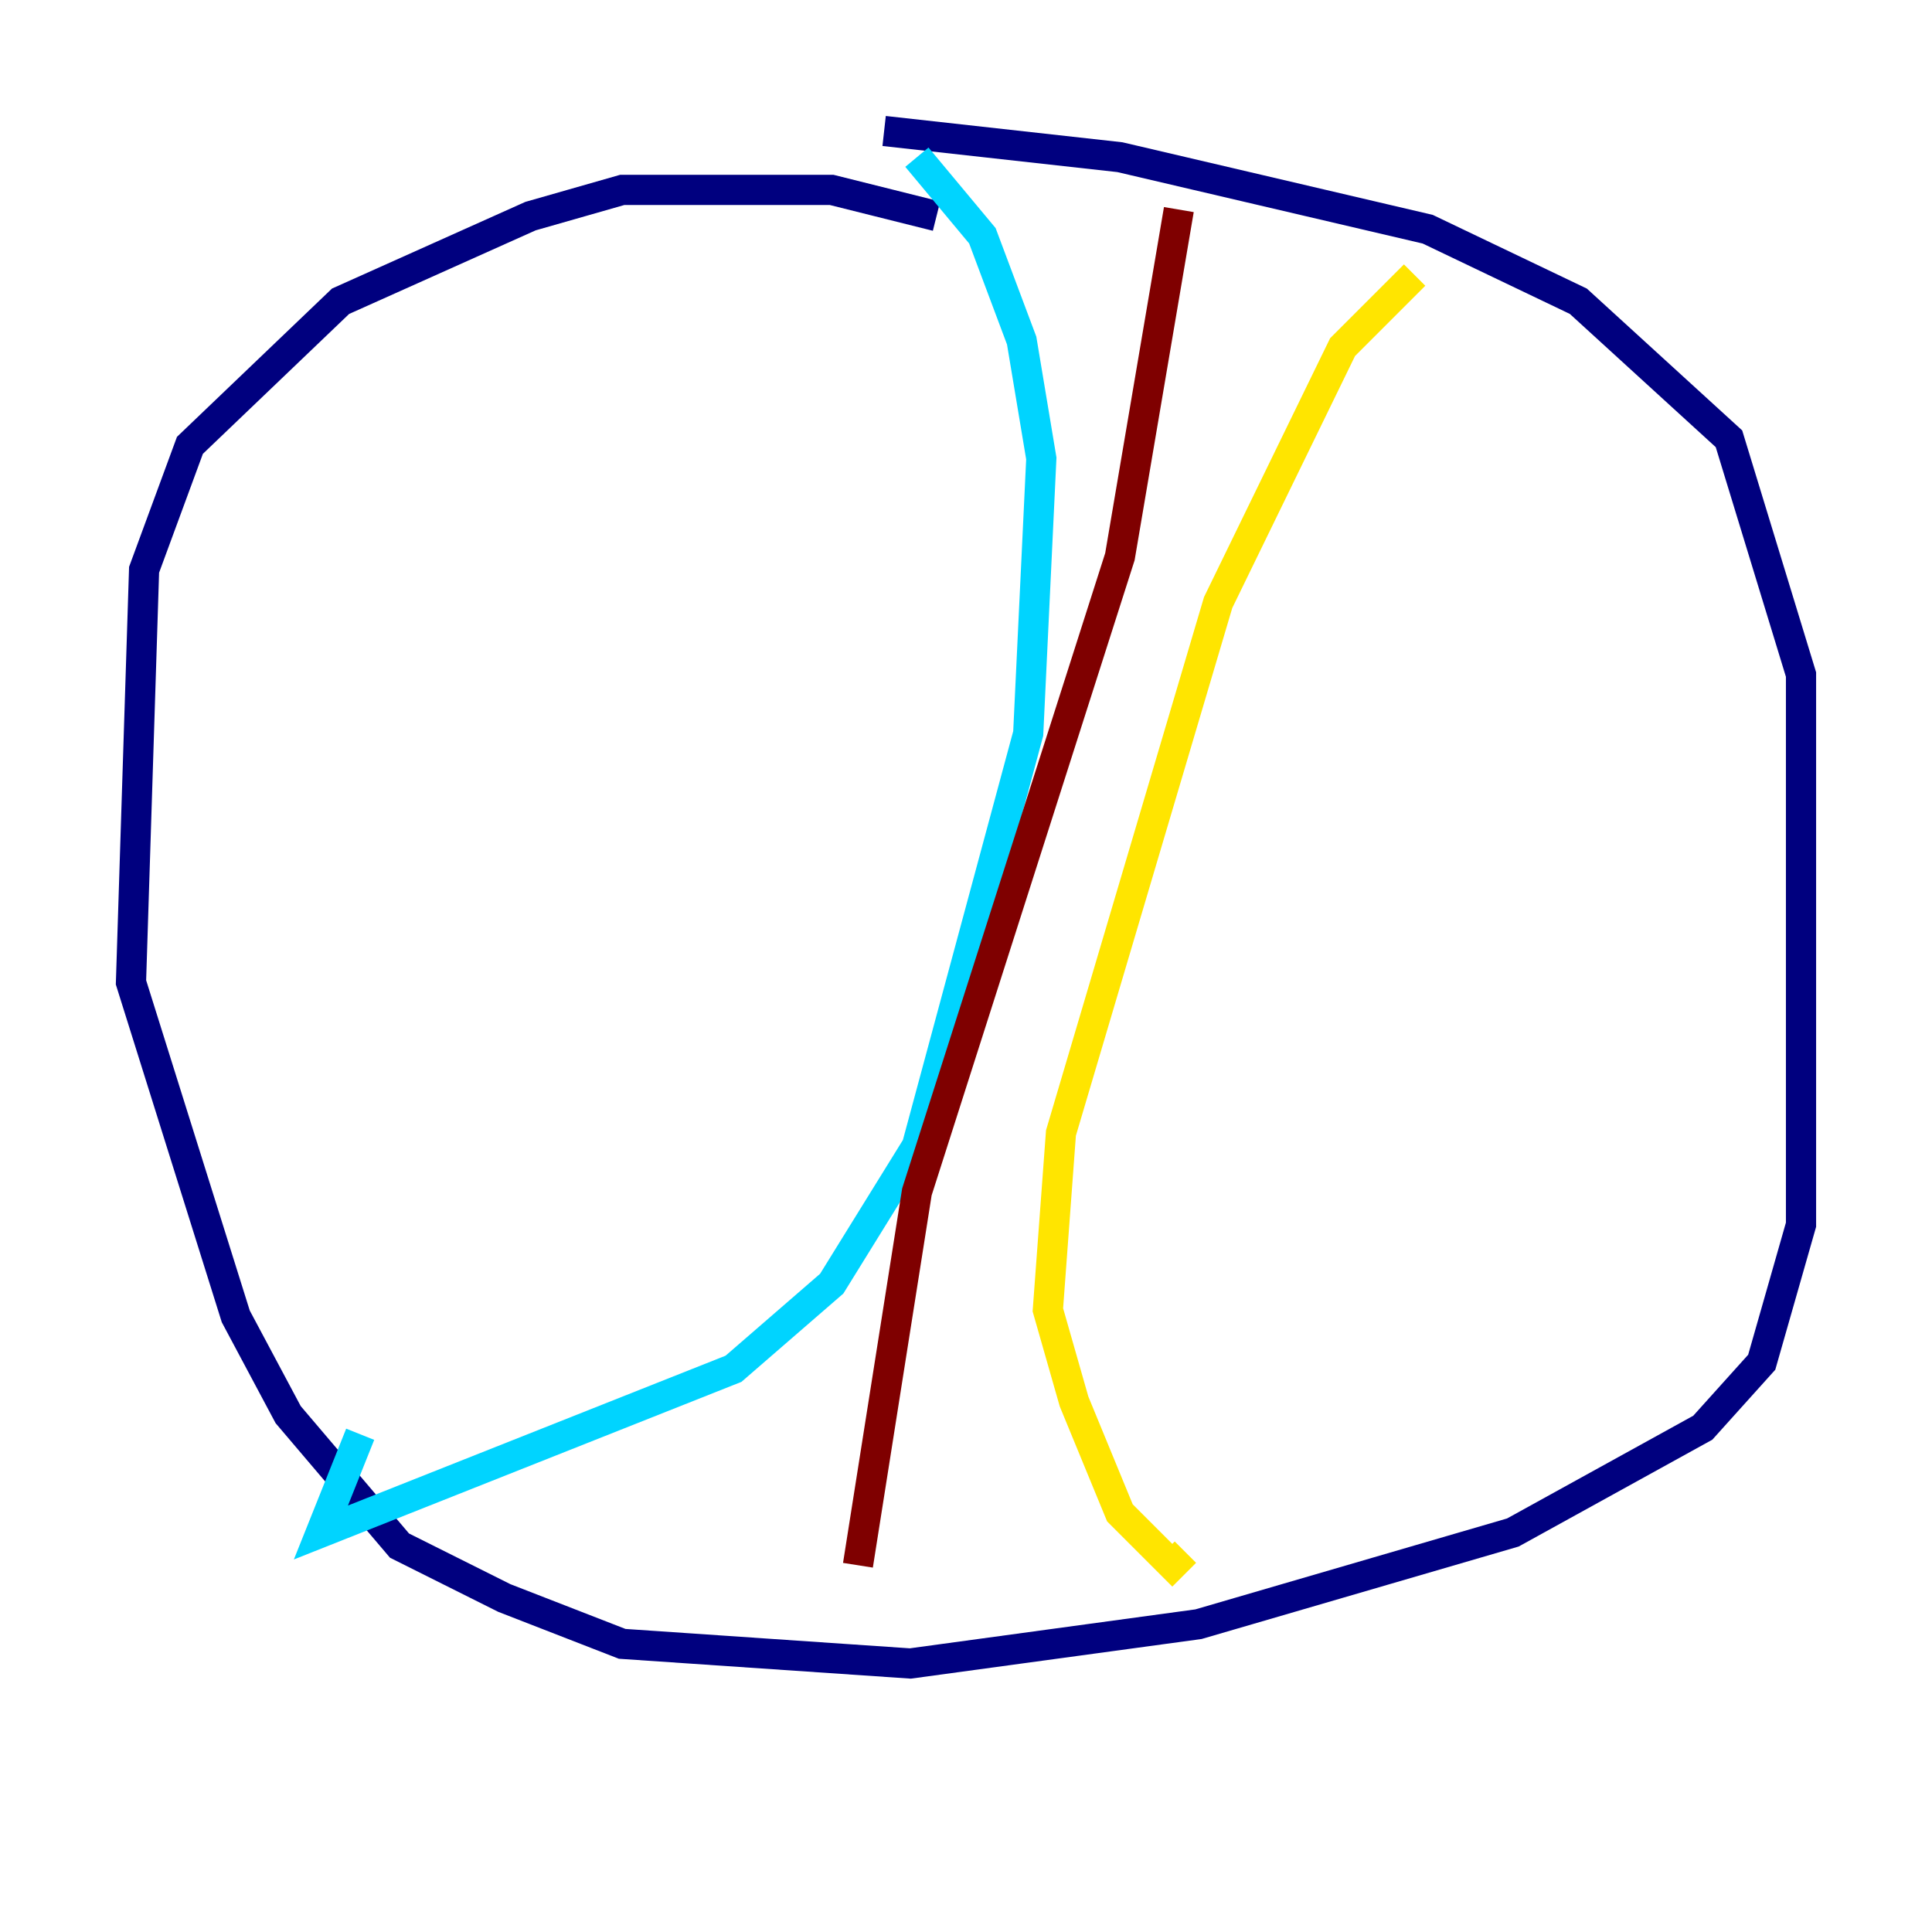 <?xml version="1.0" encoding="utf-8" ?>
<svg baseProfile="tiny" height="128" version="1.2" viewBox="0,0,128,128" width="128" xmlns="http://www.w3.org/2000/svg" xmlns:ev="http://www.w3.org/2001/xml-events" xmlns:xlink="http://www.w3.org/1999/xlink"><defs /><polyline fill="none" points="62.047,14.319 55.105,12.583 41.22,12.583 35.146,14.319 22.563,19.959 12.583,29.505 9.546,37.749 8.678,65.085 15.62,87.214 19.091,93.722 26.468,102.4 33.41,105.871 41.22,108.909 60.312,110.21 79.403,107.607 100.231,101.532 112.814,94.59 116.719,90.251 119.322,81.139 119.322,44.691 114.549,29.071 104.57,19.959 94.59,15.186 74.197,10.414 58.576,8.678" stroke="#00007f" stroke-width="2" /><polyline fill="none" points="60.746,10.414 65.085,15.62 67.688,22.563 68.99,30.373 68.122,48.597 60.746,75.932 55.105,85.044 48.597,90.685 21.261,101.532 23.864,95.024" stroke="#00d4ff" stroke-width="2" /><polyline fill="none" points="93.722,18.224 88.949,22.997 80.705,39.919 70.291,75.064 69.424,86.78 71.159,92.854 74.197,100.231 77.668,103.702 78.536,102.834" stroke="#ffe500" stroke-width="2" /><polyline fill="none" points="78.102,13.885 74.197,36.881 60.746,78.969 56.841,103.702" stroke="#7f0000" stroke-width="2" /></svg>